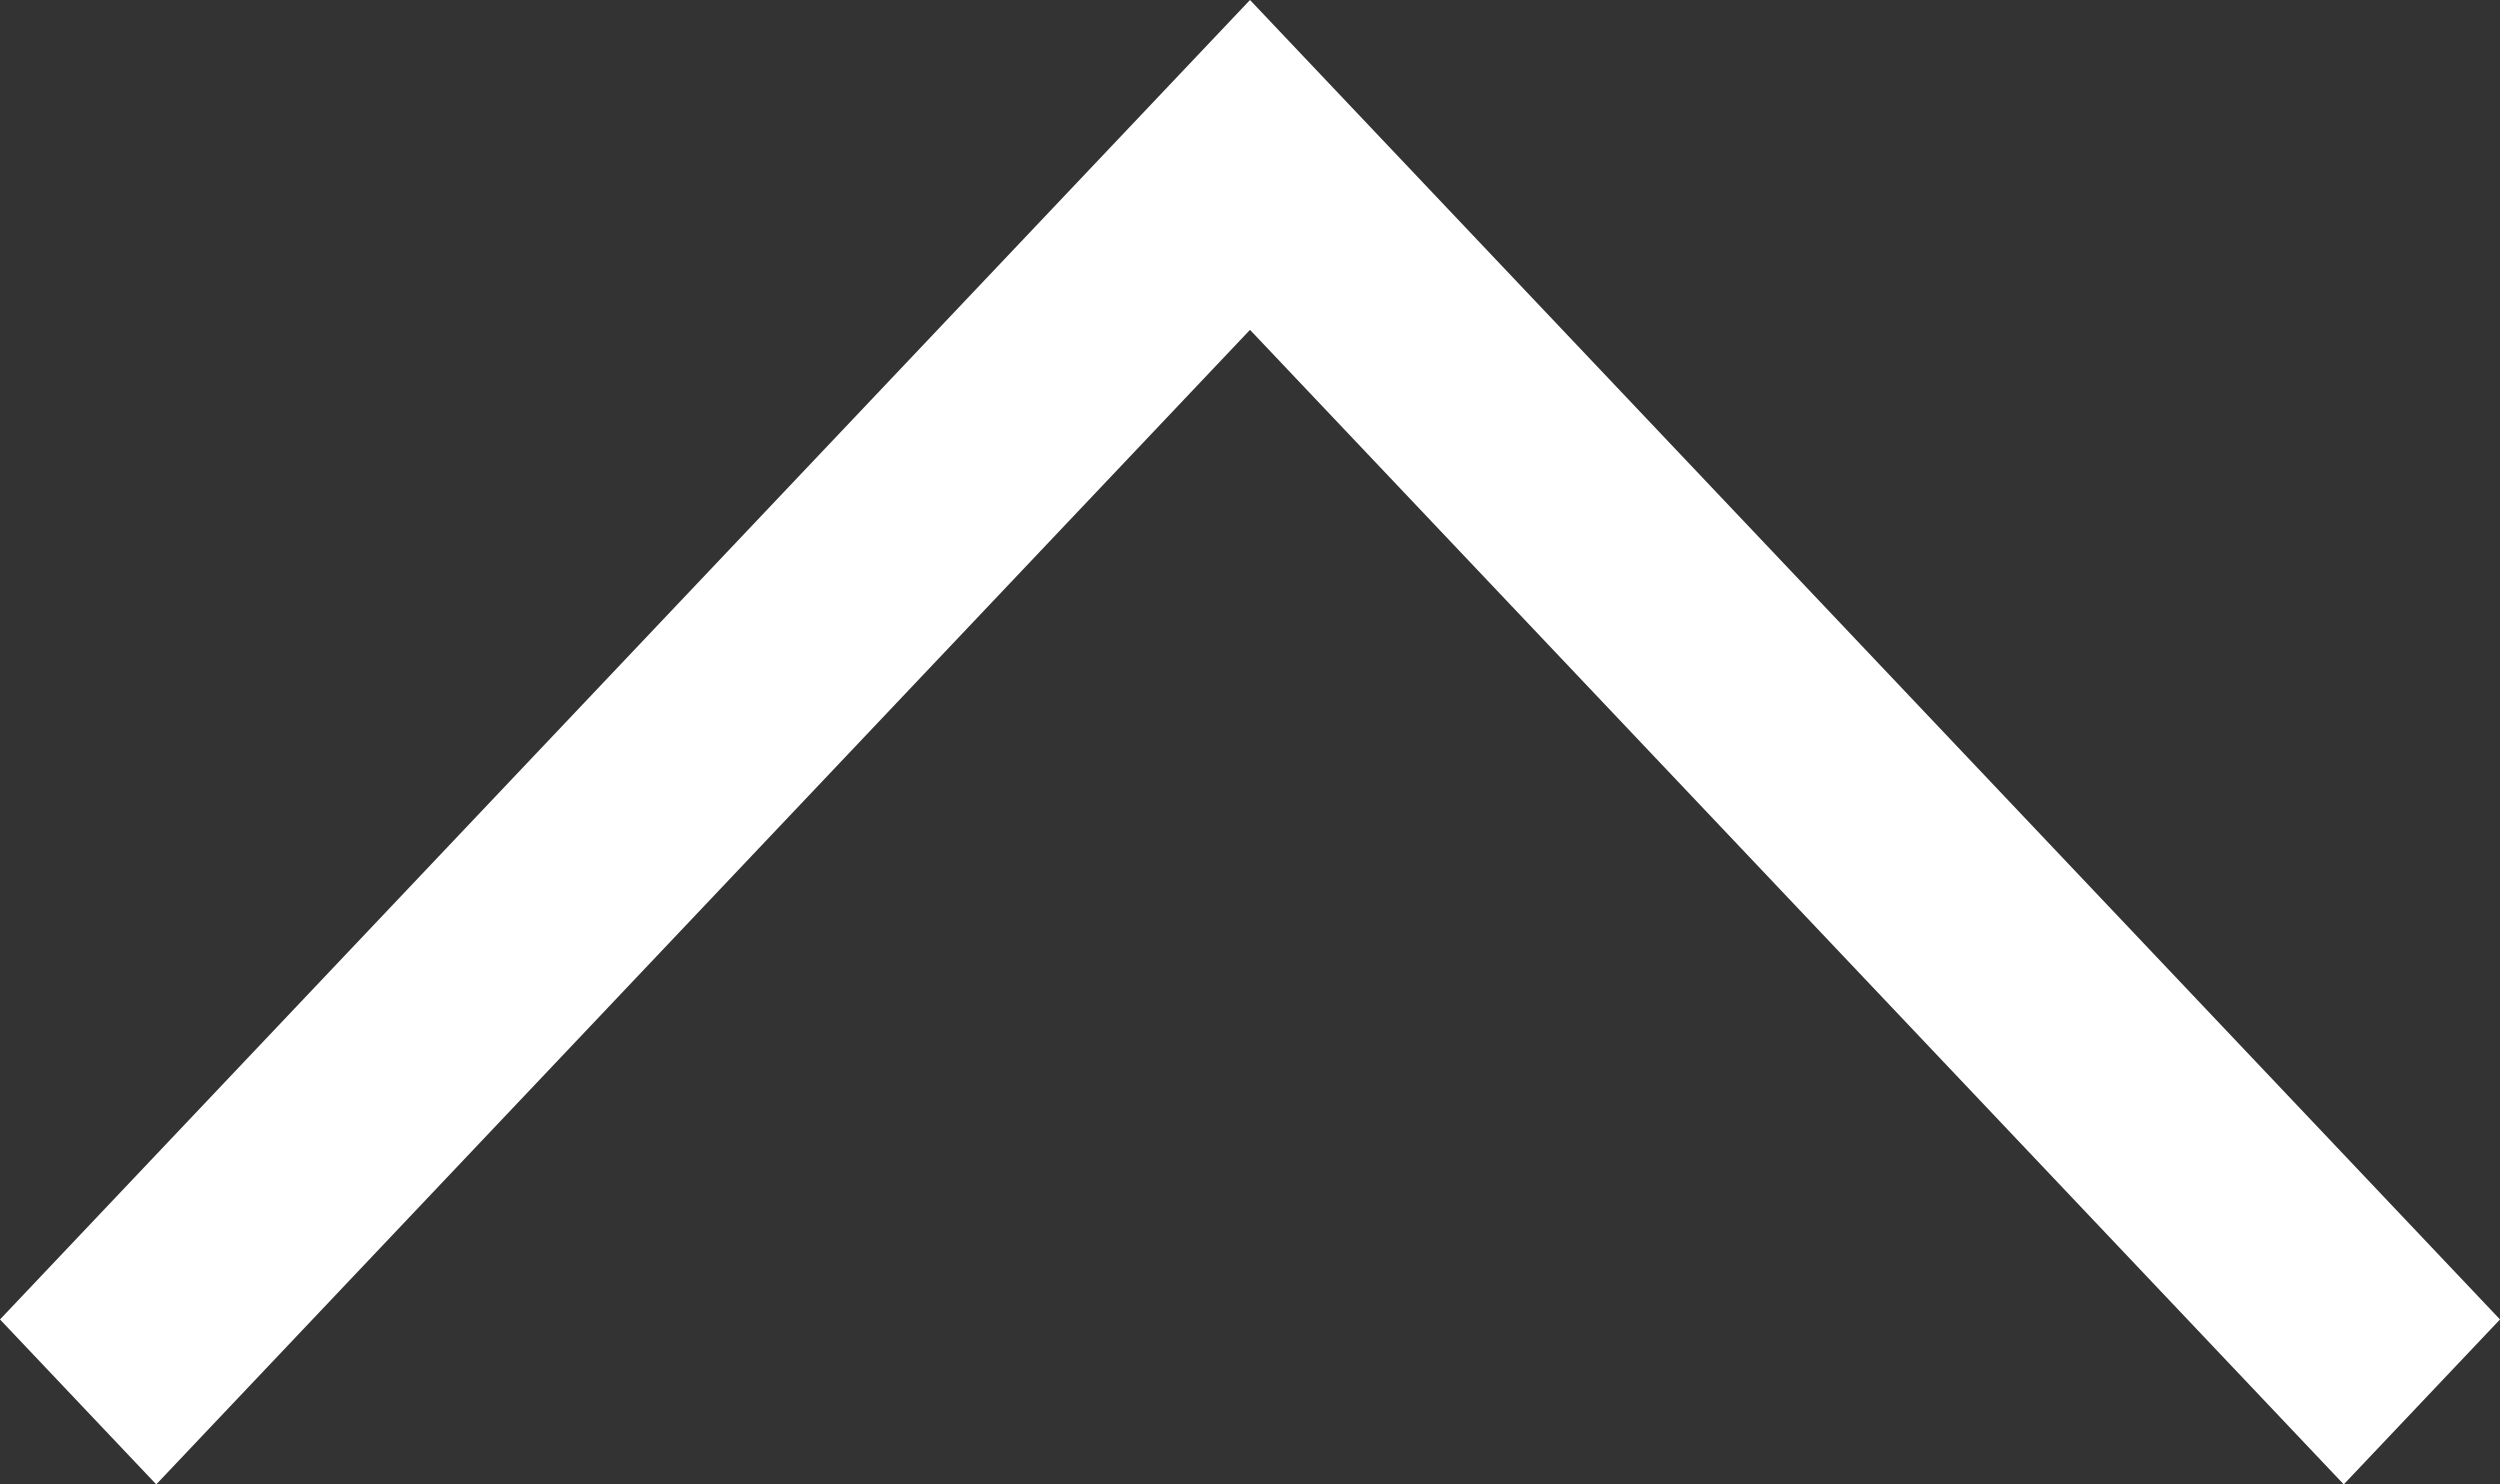 <svg width="32" height="19" viewBox="0 0 32 19" fill="none" xmlns="http://www.w3.org/2000/svg">
<rect x="0" y="0" width="32" height="19" fill="#333333" stroke="none"/>
<path d="M32 16.889L16 0L0 16.889L2 19L16 4.222L30 19L32 16.889Z" fill="white"/>
</svg>
